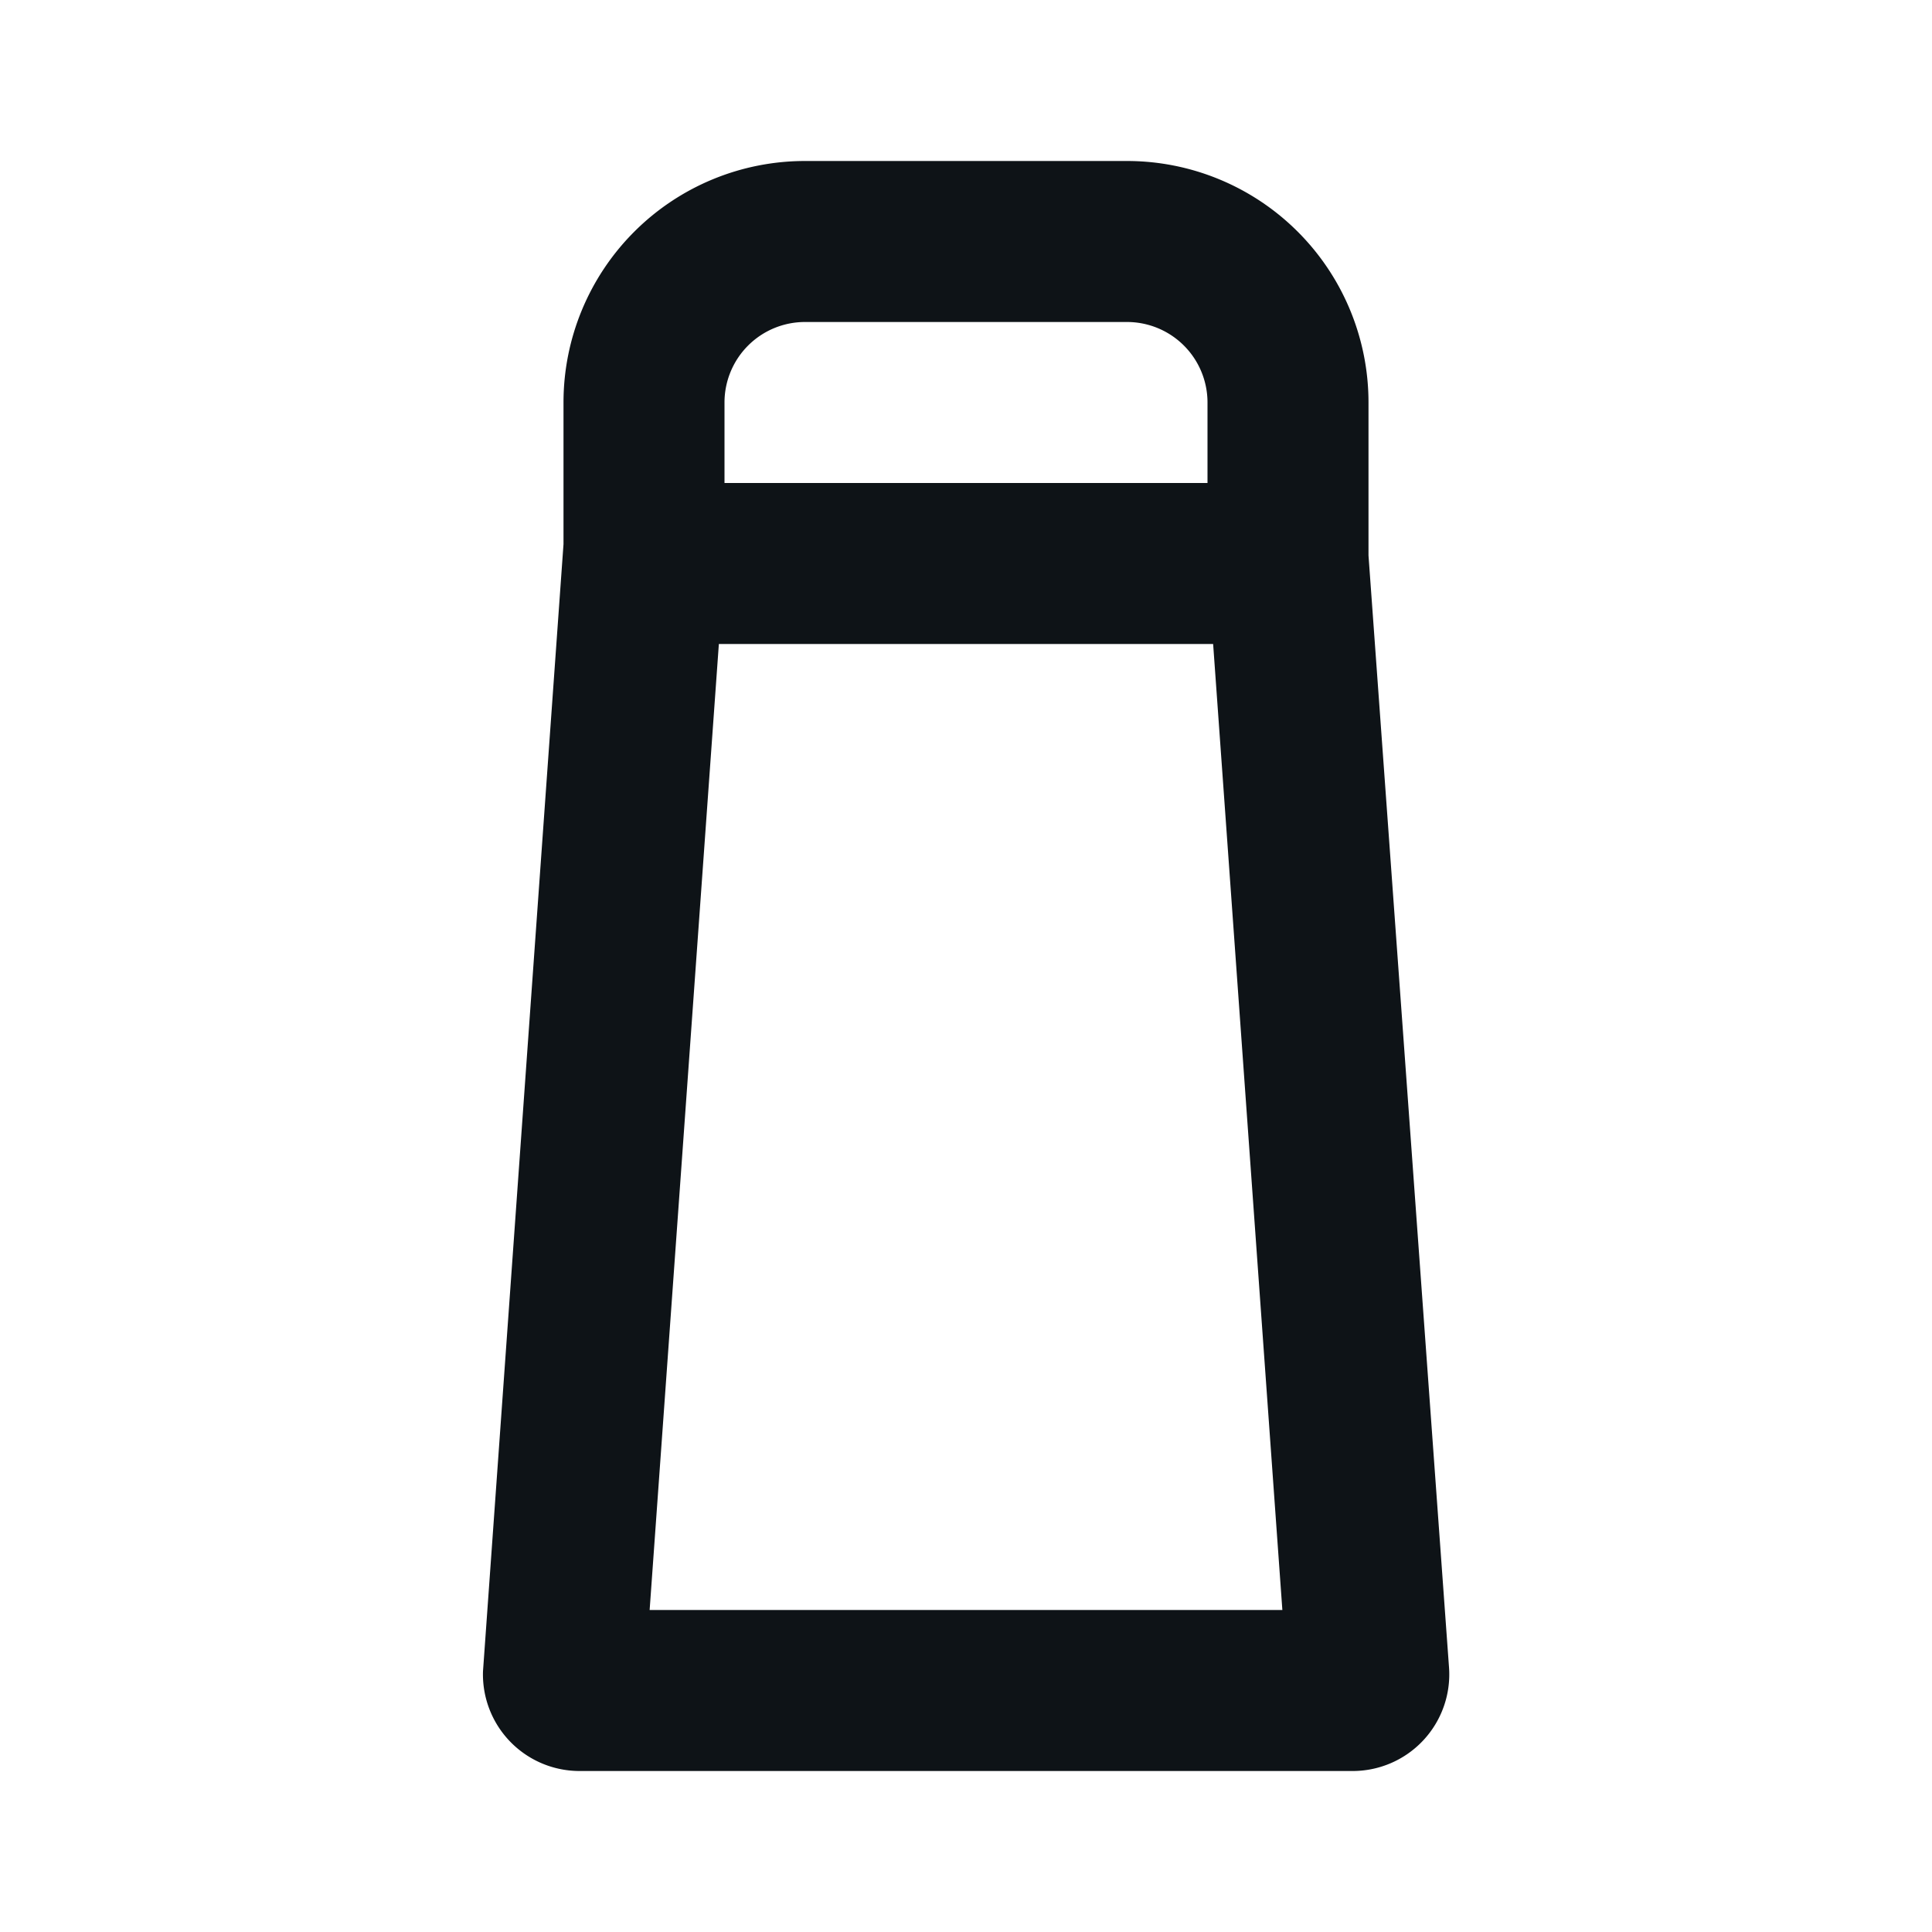 <svg xmlns="http://www.w3.org/2000/svg" viewBox="0 0 24 24"><defs><style>.cls-1{fill:#0e1317;}</style></defs><g id="Layer-115" data-name="Layer"><path class="cls-1" d="M7.21,22h9.58A1.2,1.2,0,0,0,18,20.71L17,6.9s0-.07,0-.1V5a3,3,0,0,0-3-3H10A3,3,0,0,0,7,5V6.76l-1,14A1.2,1.2,0,0,0,7.21,22Zm.86-2L8.93,8h6.14l.86,12ZM9,5a1,1,0,0,1,1-1h4a1,1,0,0,1,1,1V6H9Z"/></g></svg>